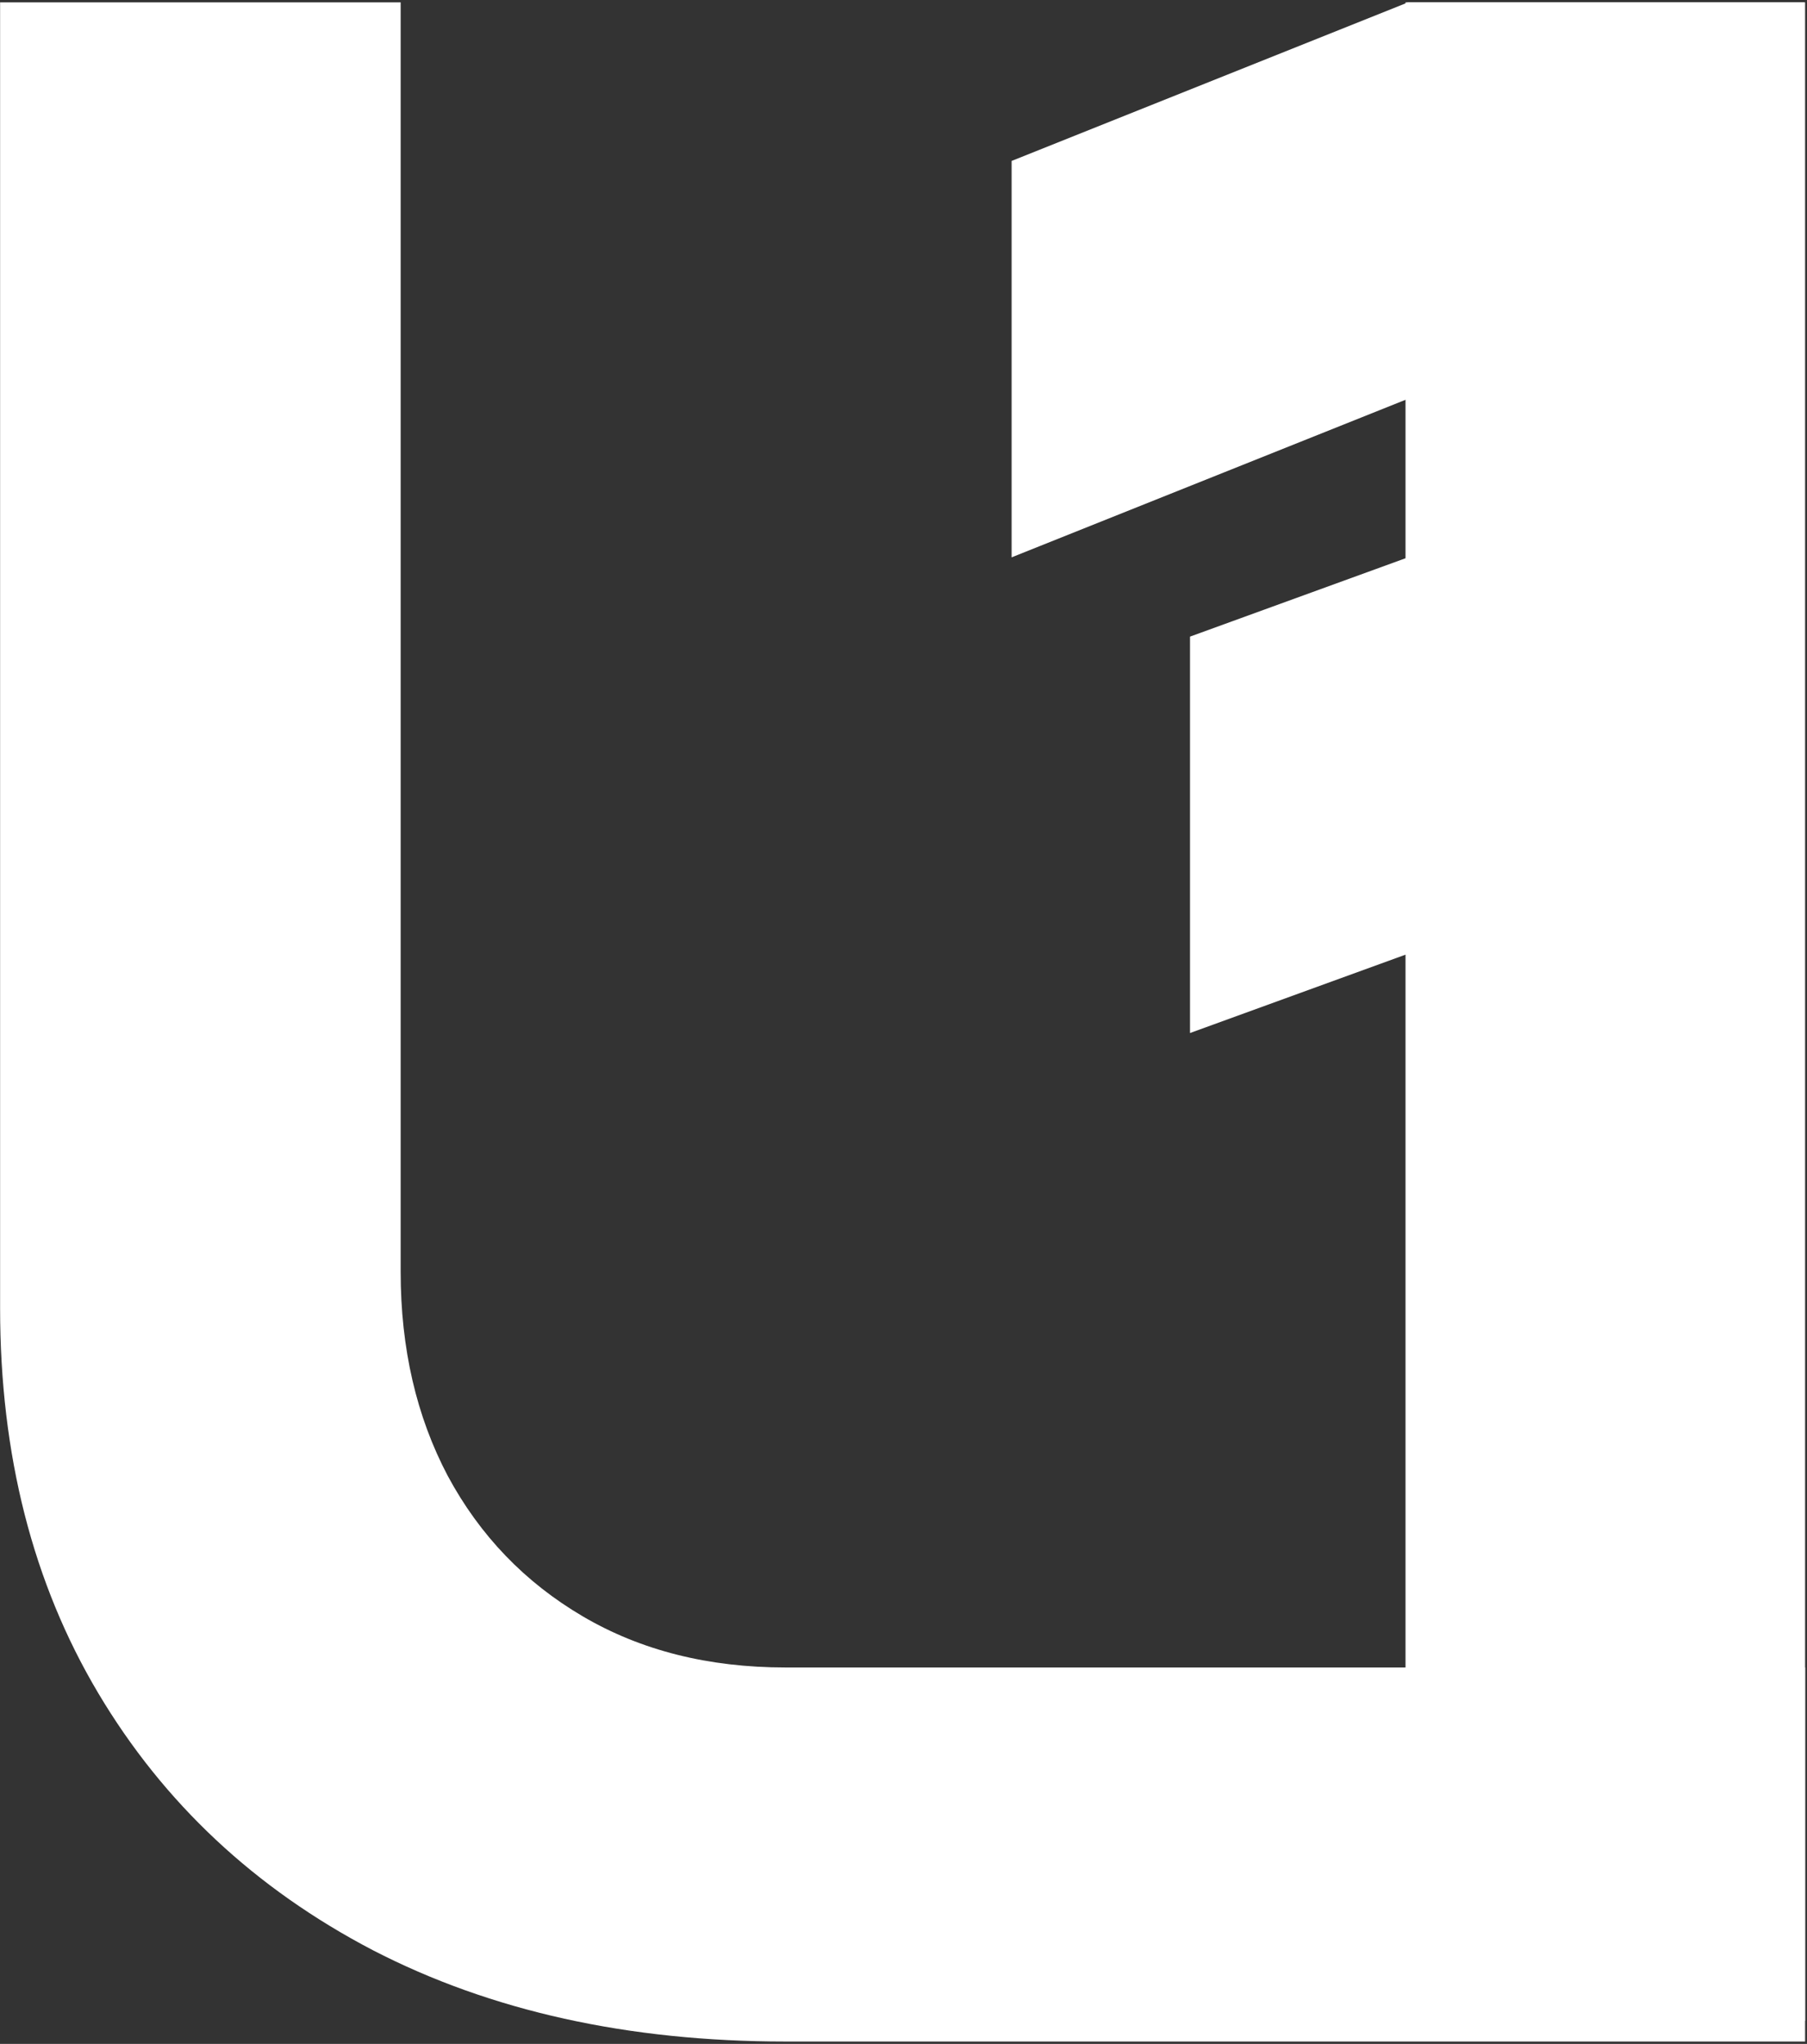 <svg width="488" height="552" viewBox="0 0 488 552" fill="none" xmlns="http://www.w3.org/2000/svg">
<rect x="0" y="0" width="488" height="552" fill="#333333" stroke="none"/>
<path d="M273.197 43.465L380.254 0.641L487.312 0.641V107.699L380.254 107.699L273.197 150.522V43.465Z" fill="white"/>
<path d="M321.373 171.934L380.255 150.522H487.312V257.58H380.255L321.373 278.992V171.934Z" fill="white"/>
<rect x="487.486" y="0.641" width="545.136" height="107.911" transform="rotate(90 487.486 0.641)" fill="white"/>
<path d="M212.128 551.359C169.658 551.359 132.517 543.139 100.706 526.7C68.895 510.084 44.163 486.927 26.509 457.23C8.854 427.533 0.027 392.887 0.027 353.291V0.641H108.201V343.481C108.201 364.163 112.448 382.546 120.942 398.632C129.603 414.718 141.761 427.357 157.416 436.549C173.072 445.74 191.309 450.336 212.128 450.336H487.487V551.359H212.128Z" fill="white"/>
</svg>
